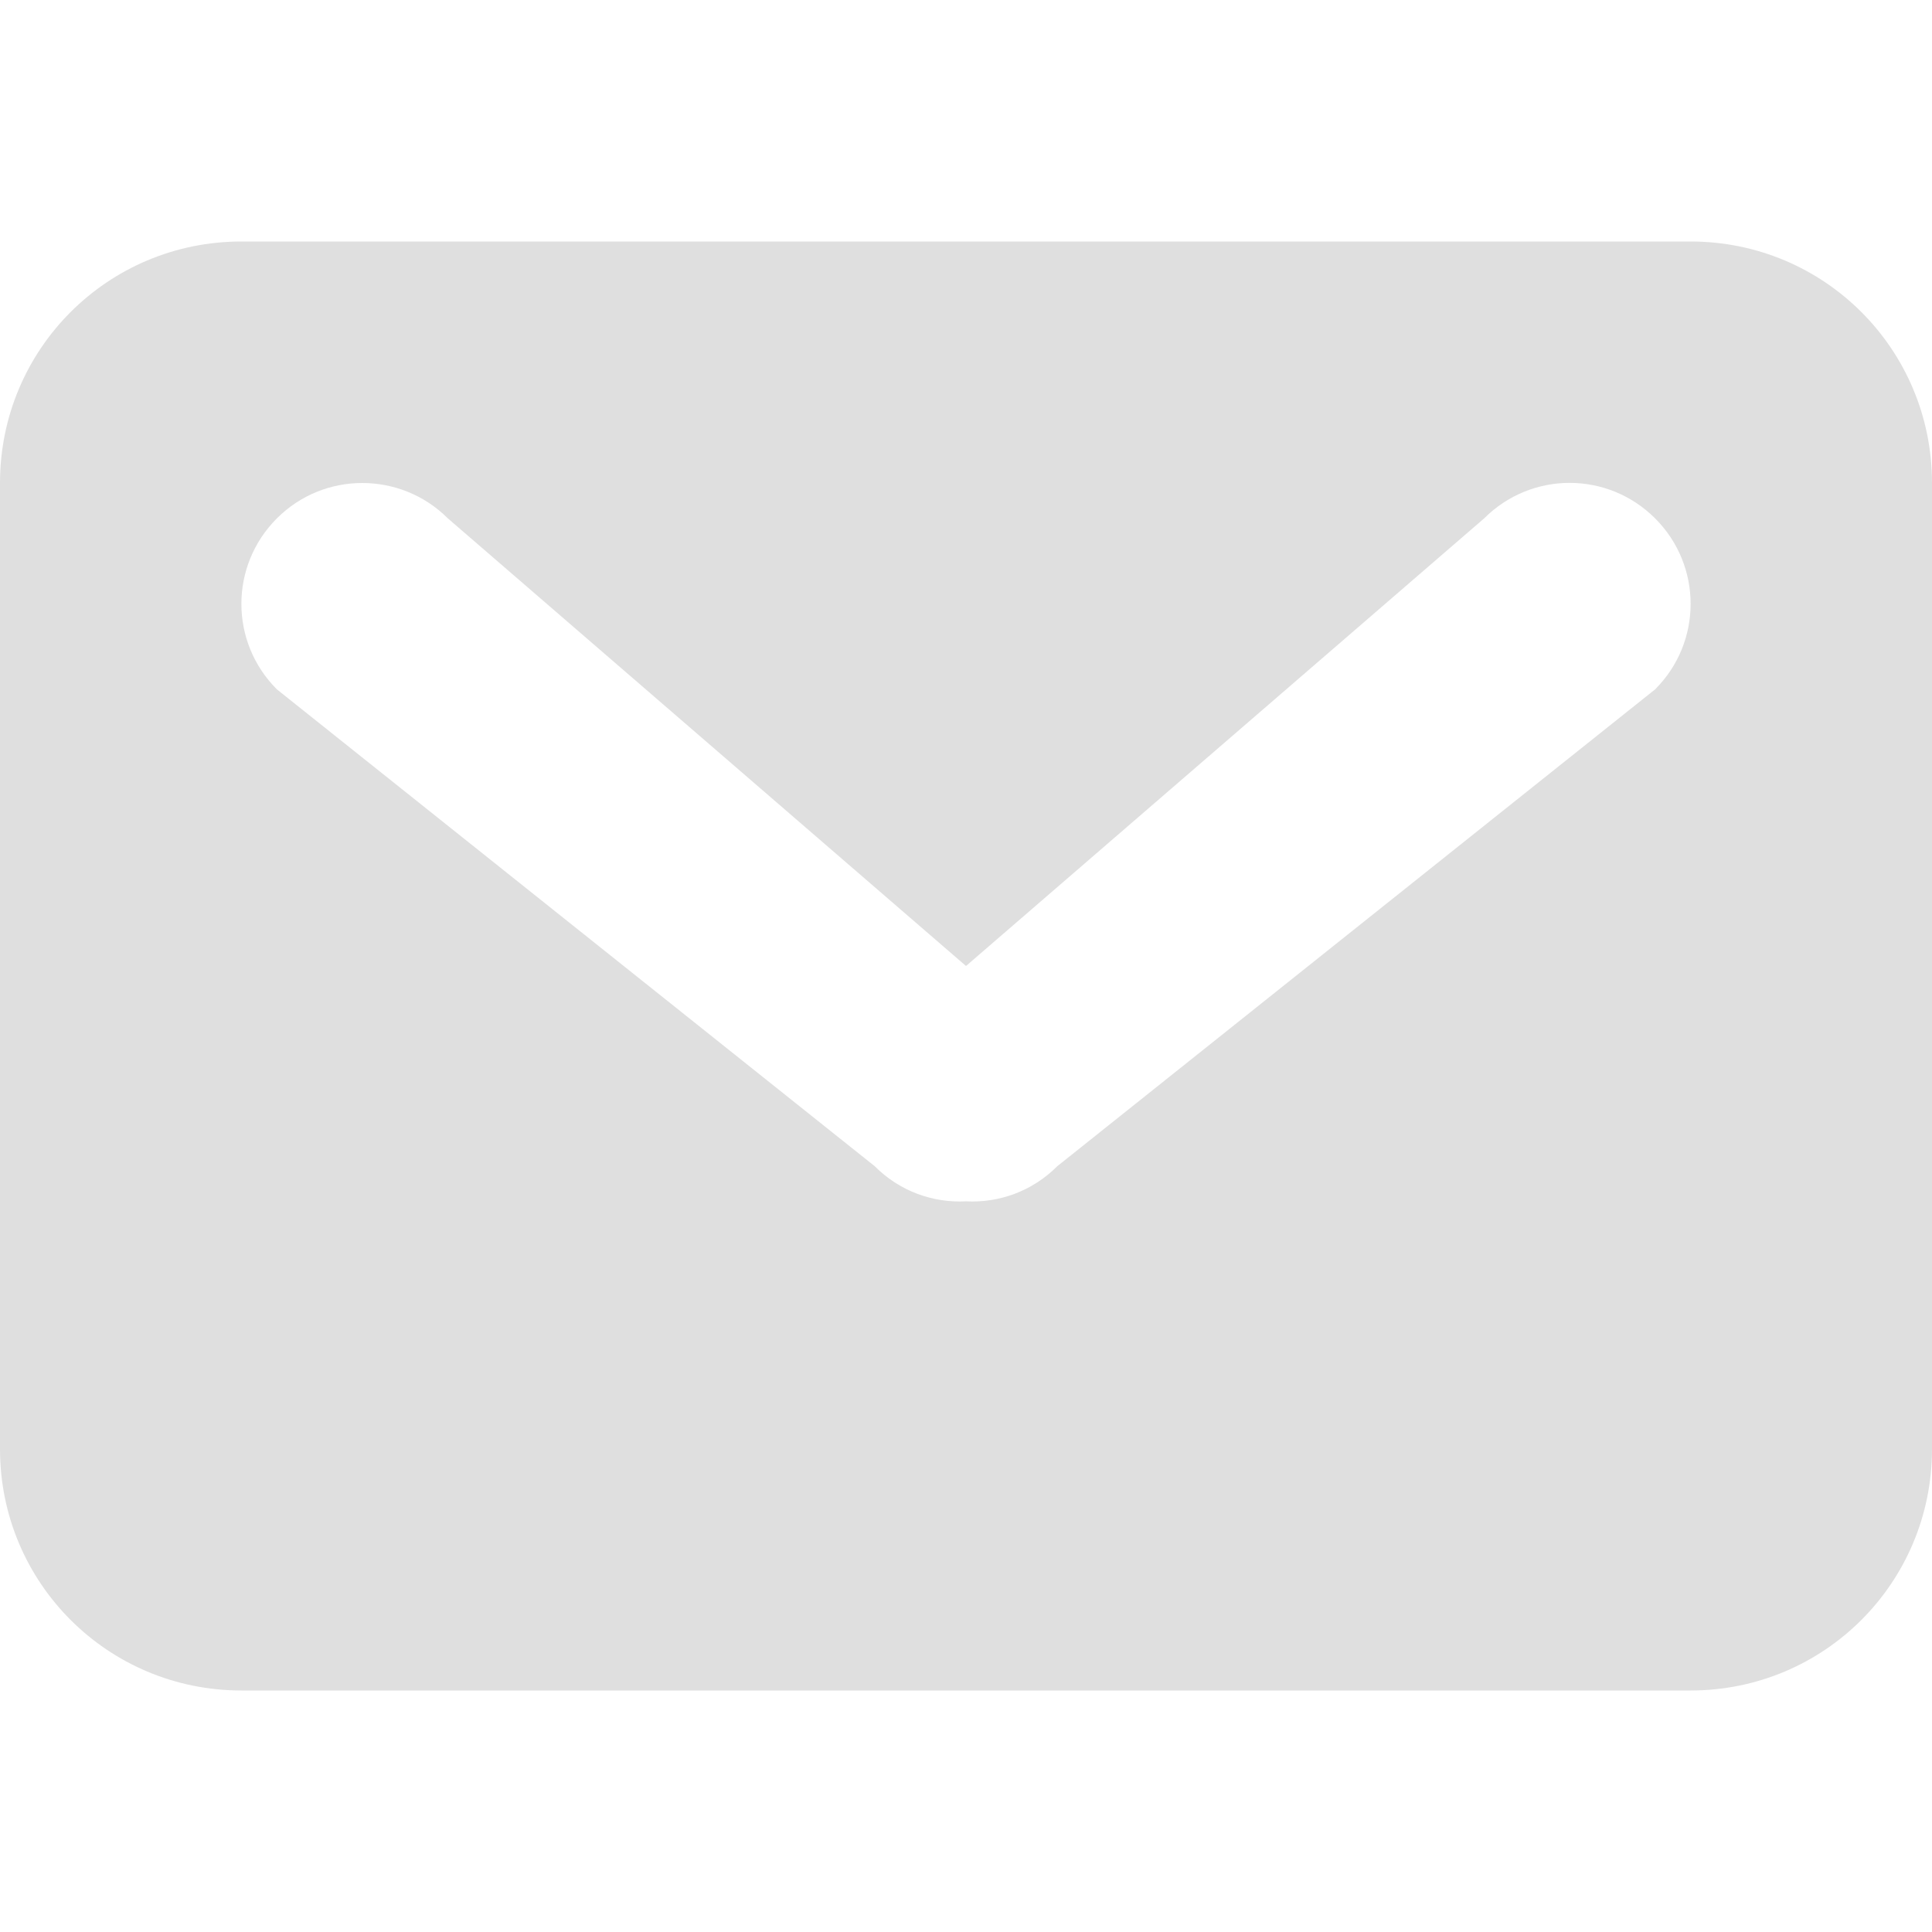 <?xml version="1.0" encoding="UTF-8" standalone="no"?>
<!-- Created with Inkscape (http://www.inkscape.org/) -->

<svg
   width="16"
   height="16"
   viewBox="0 0 16 16"
   version="1.1"
   id="svg371"
   xml:space="preserve"
   inkscape:version="1.2.2 (1:1.2.2+202212051552+b0a8486541)"
   sodipodi:docname="internet-mail-symbolic.svg"
   xmlns:inkscape="http://www.inkscape.org/namespaces/inkscape"
   xmlns:sodipodi="http://sodipodi.sourceforge.net/DTD/sodipodi-0.dtd"
   xmlns="http://www.w3.org/2000/svg"
   xmlns:svg="http://www.w3.org/2000/svg"><sodipodi:namedview
     id="namedview373"
     pagecolor="#ffffff"
     bordercolor="#000000"
     borderopacity="0.25"
     inkscape:showpageshadow="2"
     inkscape:pageopacity="0.0"
     inkscape:pagecheckerboard="0"
     inkscape:deskcolor="#d1d1d1"
     inkscape:document-units="px"
     showgrid="false"
     inkscape:zoom="50.625"
     inkscape:cx="6.982716"
     inkscape:cy="8"
     inkscape:window-width="1920"
     inkscape:window-height="1012"
     inkscape:window-x="0"
     inkscape:window-y="0"
     inkscape:window-maximized="1"
     inkscape:current-layer="svg371"
     showguides="false" /><defs
     id="defs368" /><path
     id="rect898"
     style="fill:#dfdfdf;fill-opacity:1;stroke-width:2.215;stroke-linecap:round;stroke-linejoin:round"
     d="M 2,2 C 0.892,2 0,2.892 0,4 v 8 c 0,1.108 0.892,2 2,2 h 12 c 1.108,0 2,-0.892 2,-2 V 4 C 16,2.892 15.108,2 14,2 Z M 3,4 C 3.256,4 3.513,4.097 3.709,4.293 L 8,8 12.291,4.293 c 0.392,-0.392 1.024,-0.392 1.416,0 0.392,0.392 0.392,1.024 0,1.416 L 8.756,9.658 C 8.547,9.867 8.272,9.963 8,9.949 7.728,9.963 7.452,9.867 7.244,9.658 L 2.293,5.709 C 1.901,5.317 1.901,4.685 2.293,4.293 2.489,4.097 2.744,4 3,4 Z" /></svg>
